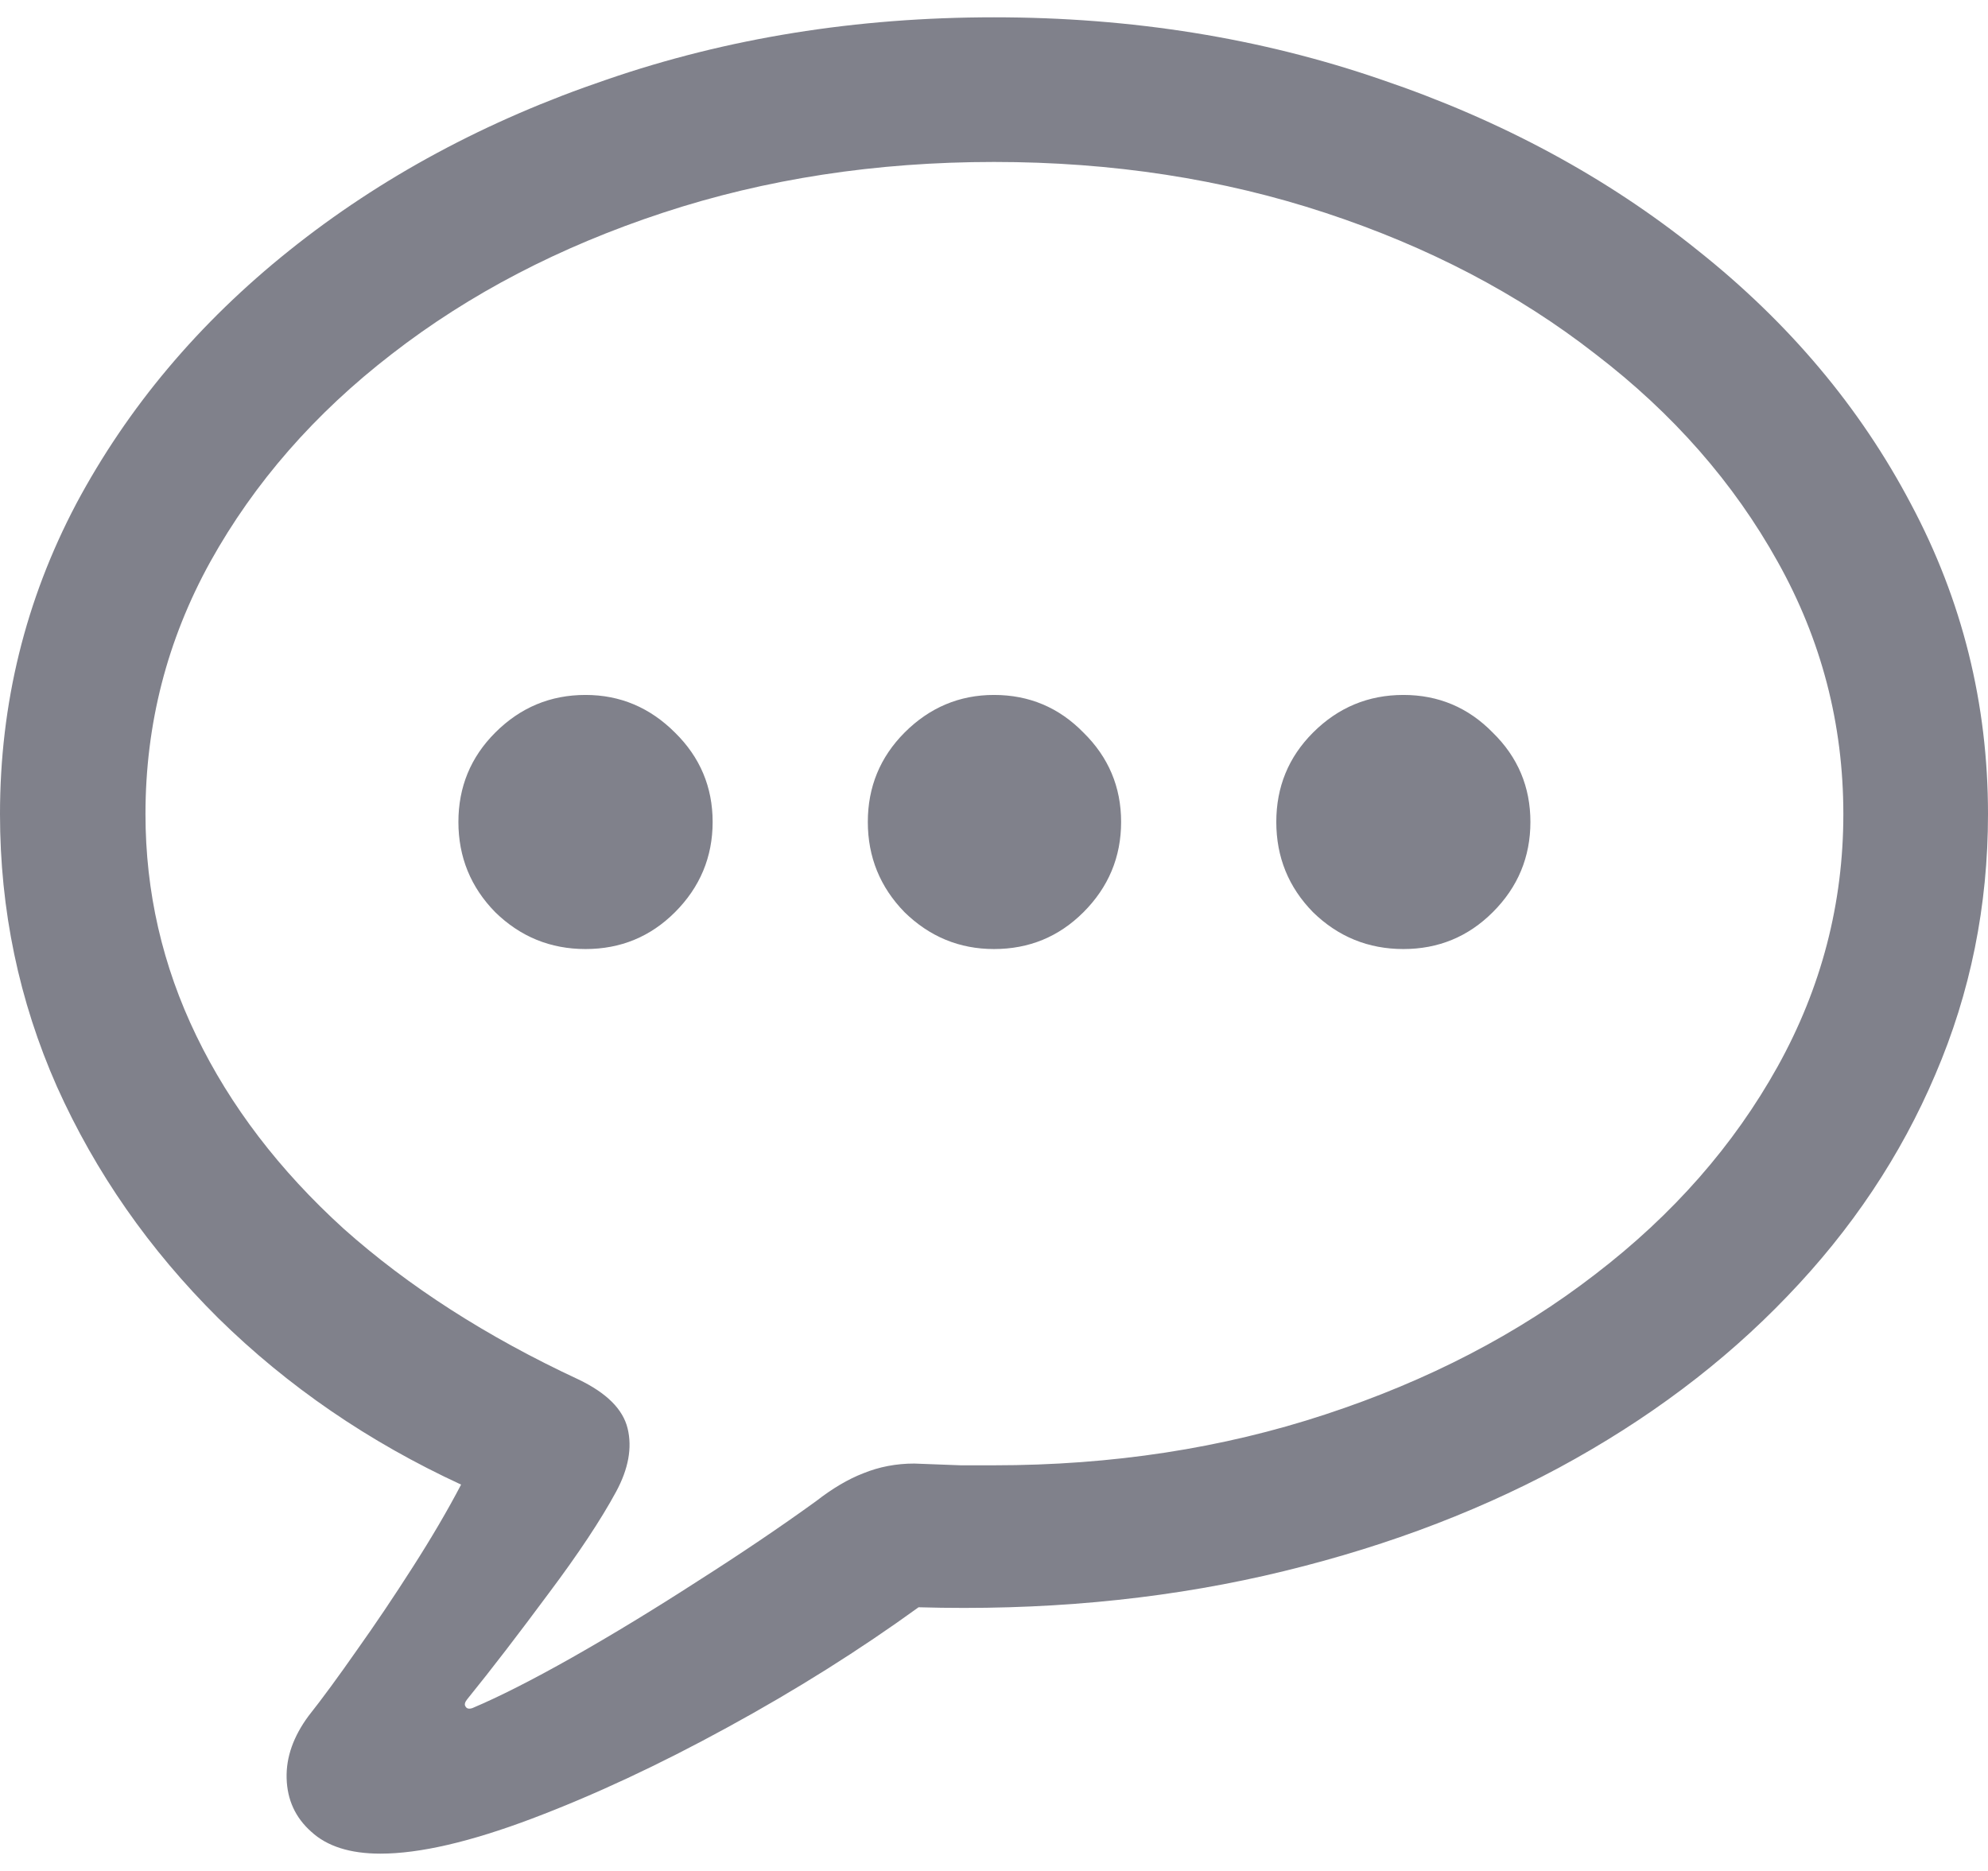 <svg width="17" height="16" viewBox="0 0 17 16" fill="none" xmlns="http://www.w3.org/2000/svg">
<path d="M3.253 15.852C2.993 15.852 2.796 15.789 2.661 15.664C2.526 15.544 2.456 15.392 2.451 15.207C2.446 15.027 2.509 14.85 2.638 14.675C2.753 14.53 2.891 14.342 3.051 14.113C3.211 13.888 3.371 13.65 3.53 13.401C3.69 13.151 3.828 12.916 3.943 12.696C3.153 12.331 2.461 11.857 1.866 11.272C1.277 10.687 0.817 10.028 0.487 9.293C0.162 8.559 0 7.781 0 6.962C0 6.017 0.217 5.133 0.652 4.308C1.092 3.484 1.699 2.762 2.474 2.142C3.253 1.518 4.158 1.03 5.187 0.681C6.216 0.326 7.321 0.148 8.5 0.148C9.679 0.148 10.784 0.326 11.813 0.681C12.842 1.03 13.744 1.518 14.519 2.142C15.299 2.762 15.906 3.484 16.34 4.308C16.78 5.133 17 6.017 17 6.962C17 7.746 16.85 8.489 16.55 9.188C16.255 9.883 15.833 10.515 15.284 11.085C14.739 11.654 14.087 12.144 13.327 12.554C12.573 12.958 11.733 13.266 10.809 13.476C9.884 13.685 8.9 13.775 7.855 13.745C7.351 14.11 6.806 14.453 6.221 14.772C5.637 15.092 5.079 15.352 4.55 15.552C4.02 15.752 3.588 15.852 3.253 15.852ZM4.04 14.607C4.265 14.512 4.55 14.368 4.895 14.173C5.239 13.978 5.597 13.76 5.967 13.521C6.336 13.286 6.674 13.058 6.978 12.838C7.118 12.729 7.253 12.649 7.383 12.599C7.518 12.544 7.663 12.516 7.818 12.516C7.968 12.521 8.1 12.526 8.215 12.531C8.33 12.531 8.425 12.531 8.5 12.531C9.509 12.531 10.454 12.386 11.333 12.096C12.213 11.807 12.982 11.407 13.642 10.897C14.307 10.387 14.826 9.795 15.201 9.121C15.576 8.446 15.763 7.726 15.763 6.962C15.763 6.192 15.576 5.473 15.201 4.803C14.826 4.129 14.307 3.536 13.642 3.027C12.982 2.512 12.213 2.11 11.333 1.82C10.454 1.53 9.509 1.385 8.5 1.385C7.491 1.385 6.546 1.53 5.667 1.82C4.787 2.11 4.015 2.512 3.351 3.027C2.691 3.536 2.174 4.129 1.799 4.803C1.429 5.473 1.244 6.192 1.244 6.962C1.244 7.627 1.389 8.259 1.679 8.858C1.969 9.458 2.389 10.008 2.938 10.507C3.493 11.002 4.163 11.432 4.947 11.797C5.187 11.912 5.327 12.051 5.367 12.216C5.407 12.381 5.374 12.561 5.269 12.756C5.139 12.996 4.947 13.286 4.692 13.626C4.437 13.97 4.205 14.273 3.995 14.532C3.975 14.557 3.97 14.577 3.98 14.592C3.99 14.612 4.01 14.617 4.04 14.607ZM5.007 8.116C4.707 8.116 4.45 8.011 4.235 7.801C4.025 7.587 3.92 7.329 3.92 7.029C3.92 6.73 4.025 6.475 4.235 6.265C4.45 6.05 4.707 5.943 5.007 5.943C5.302 5.943 5.557 6.05 5.772 6.265C5.986 6.475 6.094 6.73 6.094 7.029C6.094 7.329 5.986 7.587 5.772 7.801C5.562 8.011 5.307 8.116 5.007 8.116ZM8.5 8.116C8.205 8.116 7.95 8.011 7.735 7.801C7.526 7.587 7.421 7.329 7.421 7.029C7.421 6.73 7.526 6.475 7.735 6.265C7.95 6.05 8.205 5.943 8.5 5.943C8.8 5.943 9.055 6.05 9.265 6.265C9.479 6.475 9.587 6.73 9.587 7.029C9.587 7.329 9.479 7.587 9.265 7.801C9.055 8.011 8.8 8.116 8.5 8.116ZM12.001 8.116C11.701 8.116 11.443 8.011 11.228 7.801C11.018 7.587 10.914 7.329 10.914 7.029C10.914 6.73 11.018 6.475 11.228 6.265C11.443 6.05 11.701 5.943 12.001 5.943C12.3 5.943 12.555 6.05 12.765 6.265C12.98 6.475 13.087 6.73 13.087 7.029C13.087 7.329 12.98 7.587 12.765 7.801C12.555 8.011 12.3 8.116 12.001 8.116Z" fill="#80818B"/>
</svg>

